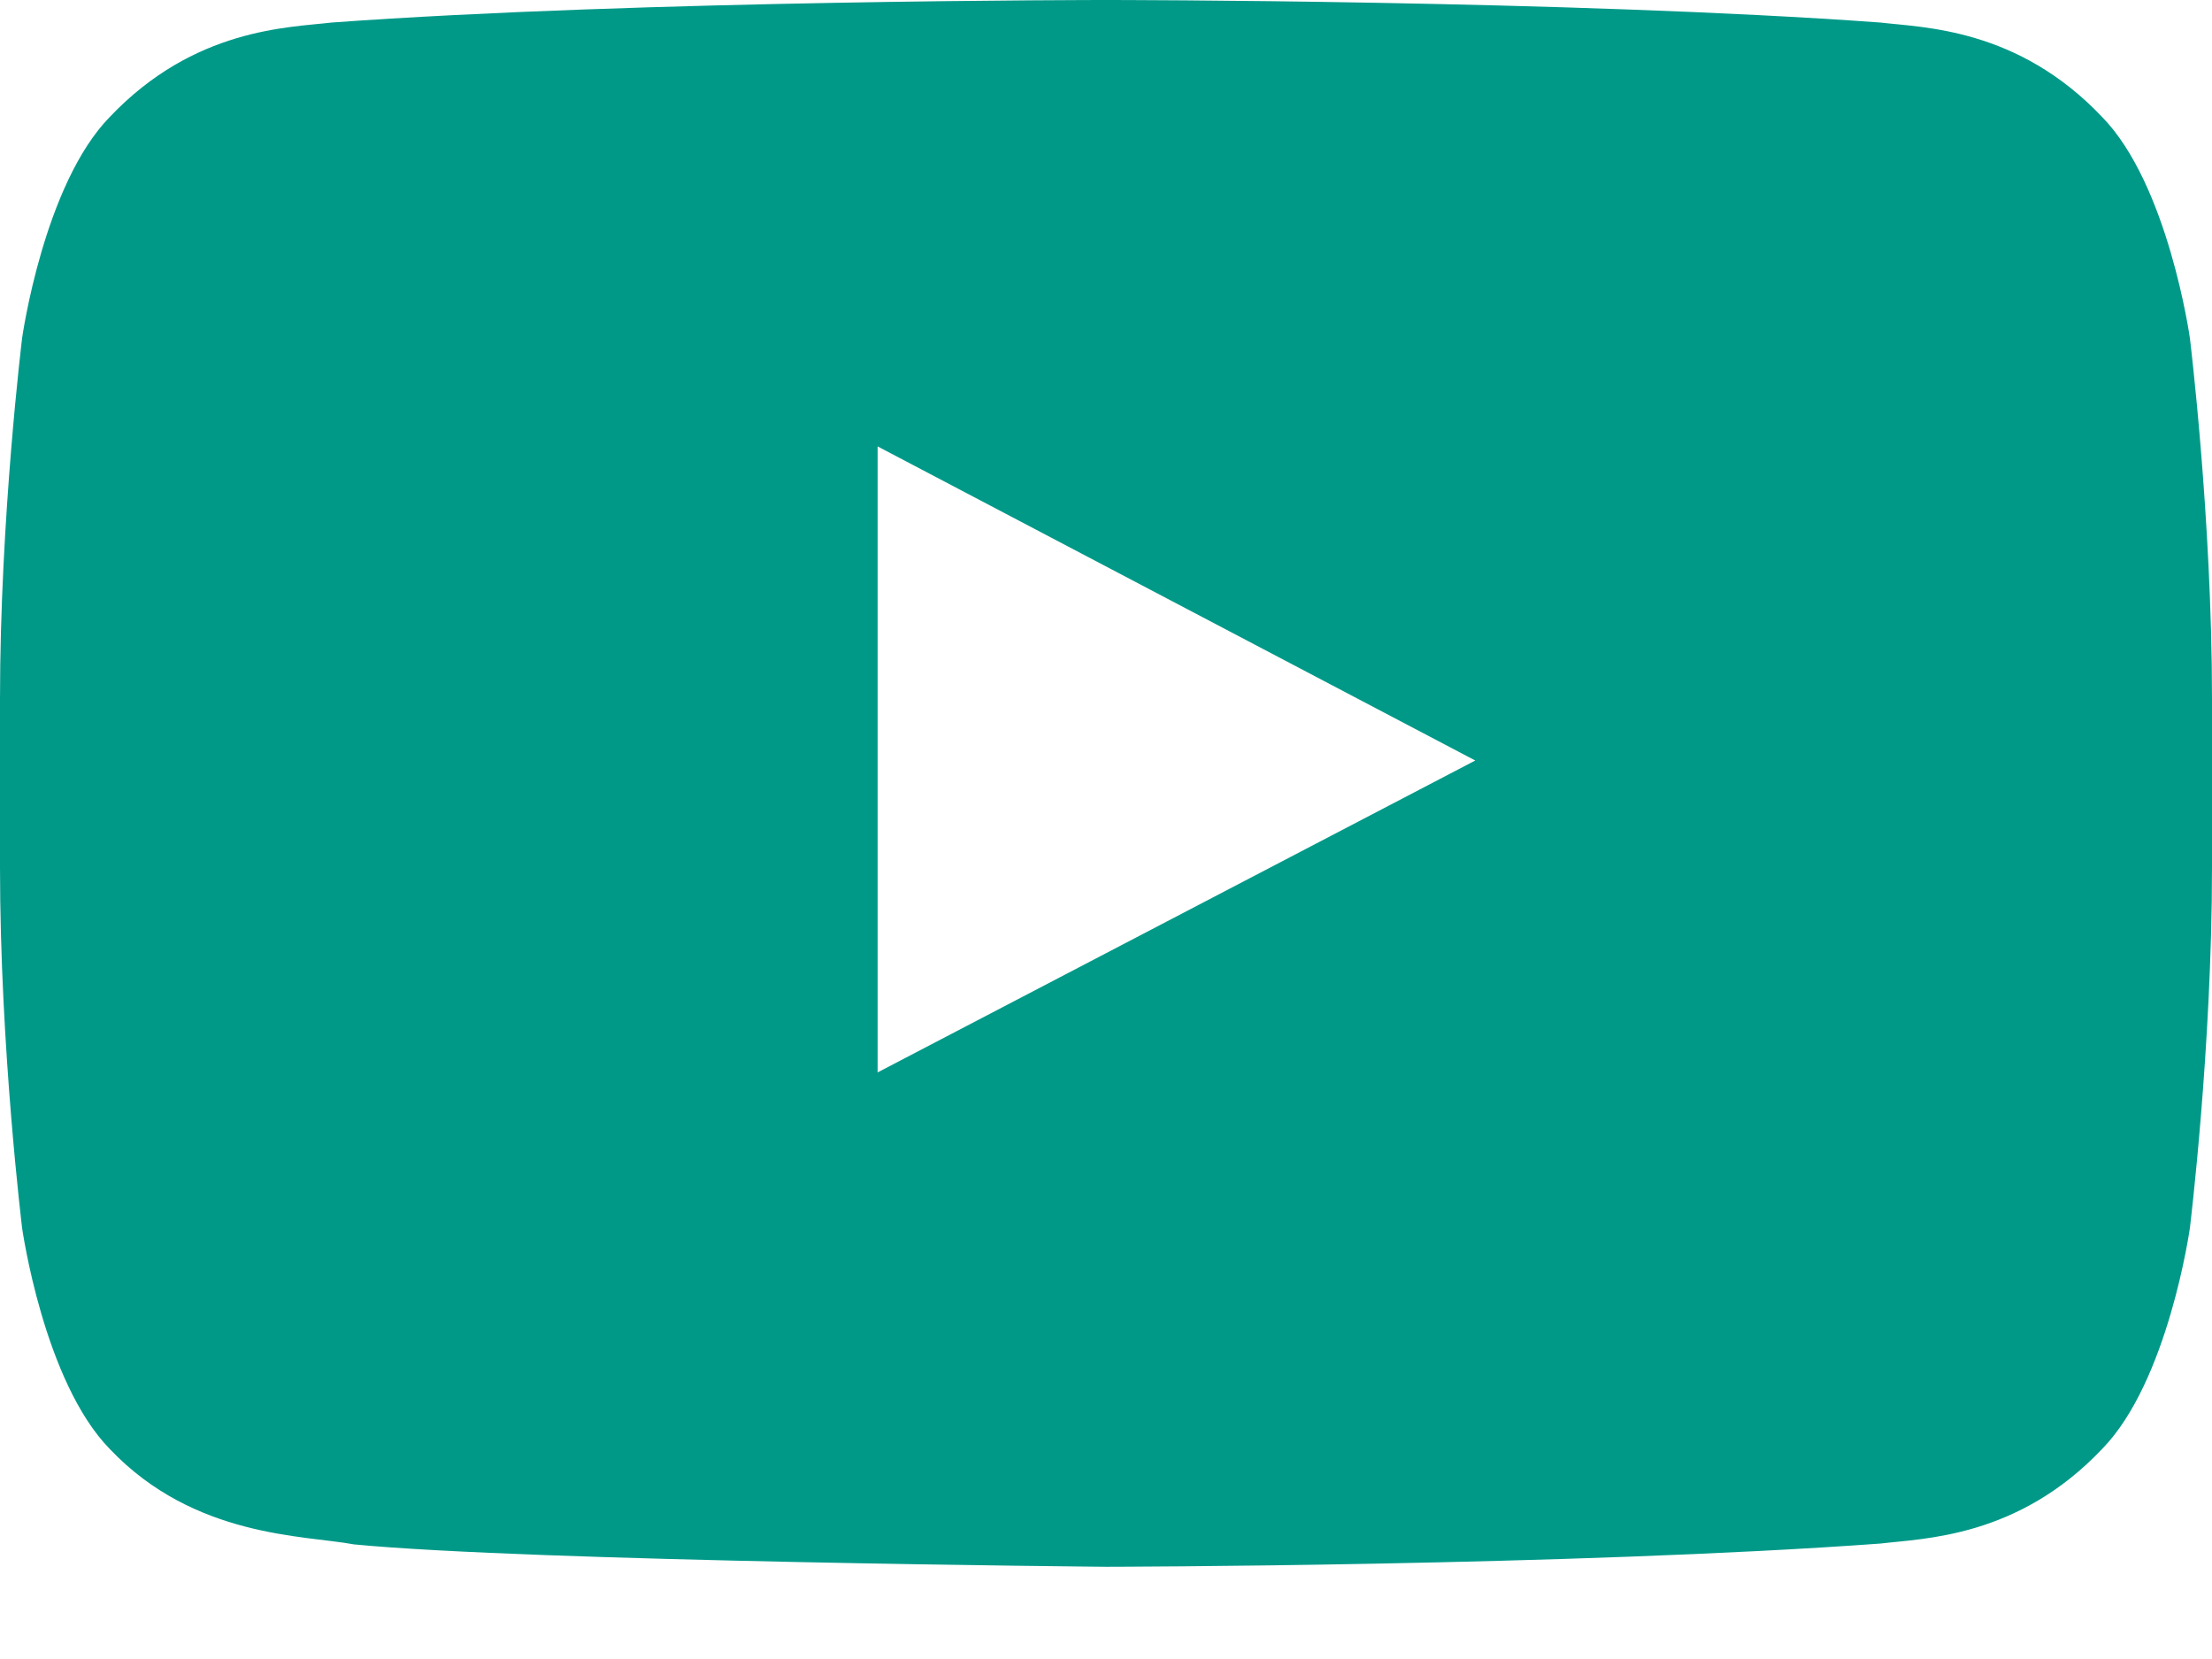 <svg width="16" height="12" viewBox="0 0 16 12" fill="none" xmlns="http://www.w3.org/2000/svg">
<path fill-rule="evenodd" clip-rule="evenodd" d="M6.348 7.757L6.348 3.229L10.671 5.501L6.348 7.757ZM15.84 2.445C15.84 2.445 15.684 1.334 15.204 0.845C14.595 0.203 13.914 0.2 13.601 0.163C11.362 0 8.004 0 8.004 0H7.997C7.997 0 4.638 0 2.399 0.163C2.086 0.2 1.405 0.203 0.795 0.845C0.316 1.334 0.16 2.445 0.16 2.445C0.16 2.445 0 3.749 0 5.053V6.275C0 7.579 0.16 8.883 0.16 8.883C0.16 8.883 0.316 9.993 0.795 10.482C1.405 11.124 2.204 11.104 2.56 11.171C3.84 11.295 8 11.333 8 11.333C8 11.333 11.362 11.328 13.601 11.165C13.914 11.127 14.595 11.124 15.204 10.482C15.684 9.993 15.84 8.883 15.84 8.883C15.84 8.883 16 7.579 16 6.275V5.053C16 3.749 15.84 2.445 15.84 2.445Z" fill="#009988"/>
</svg>
